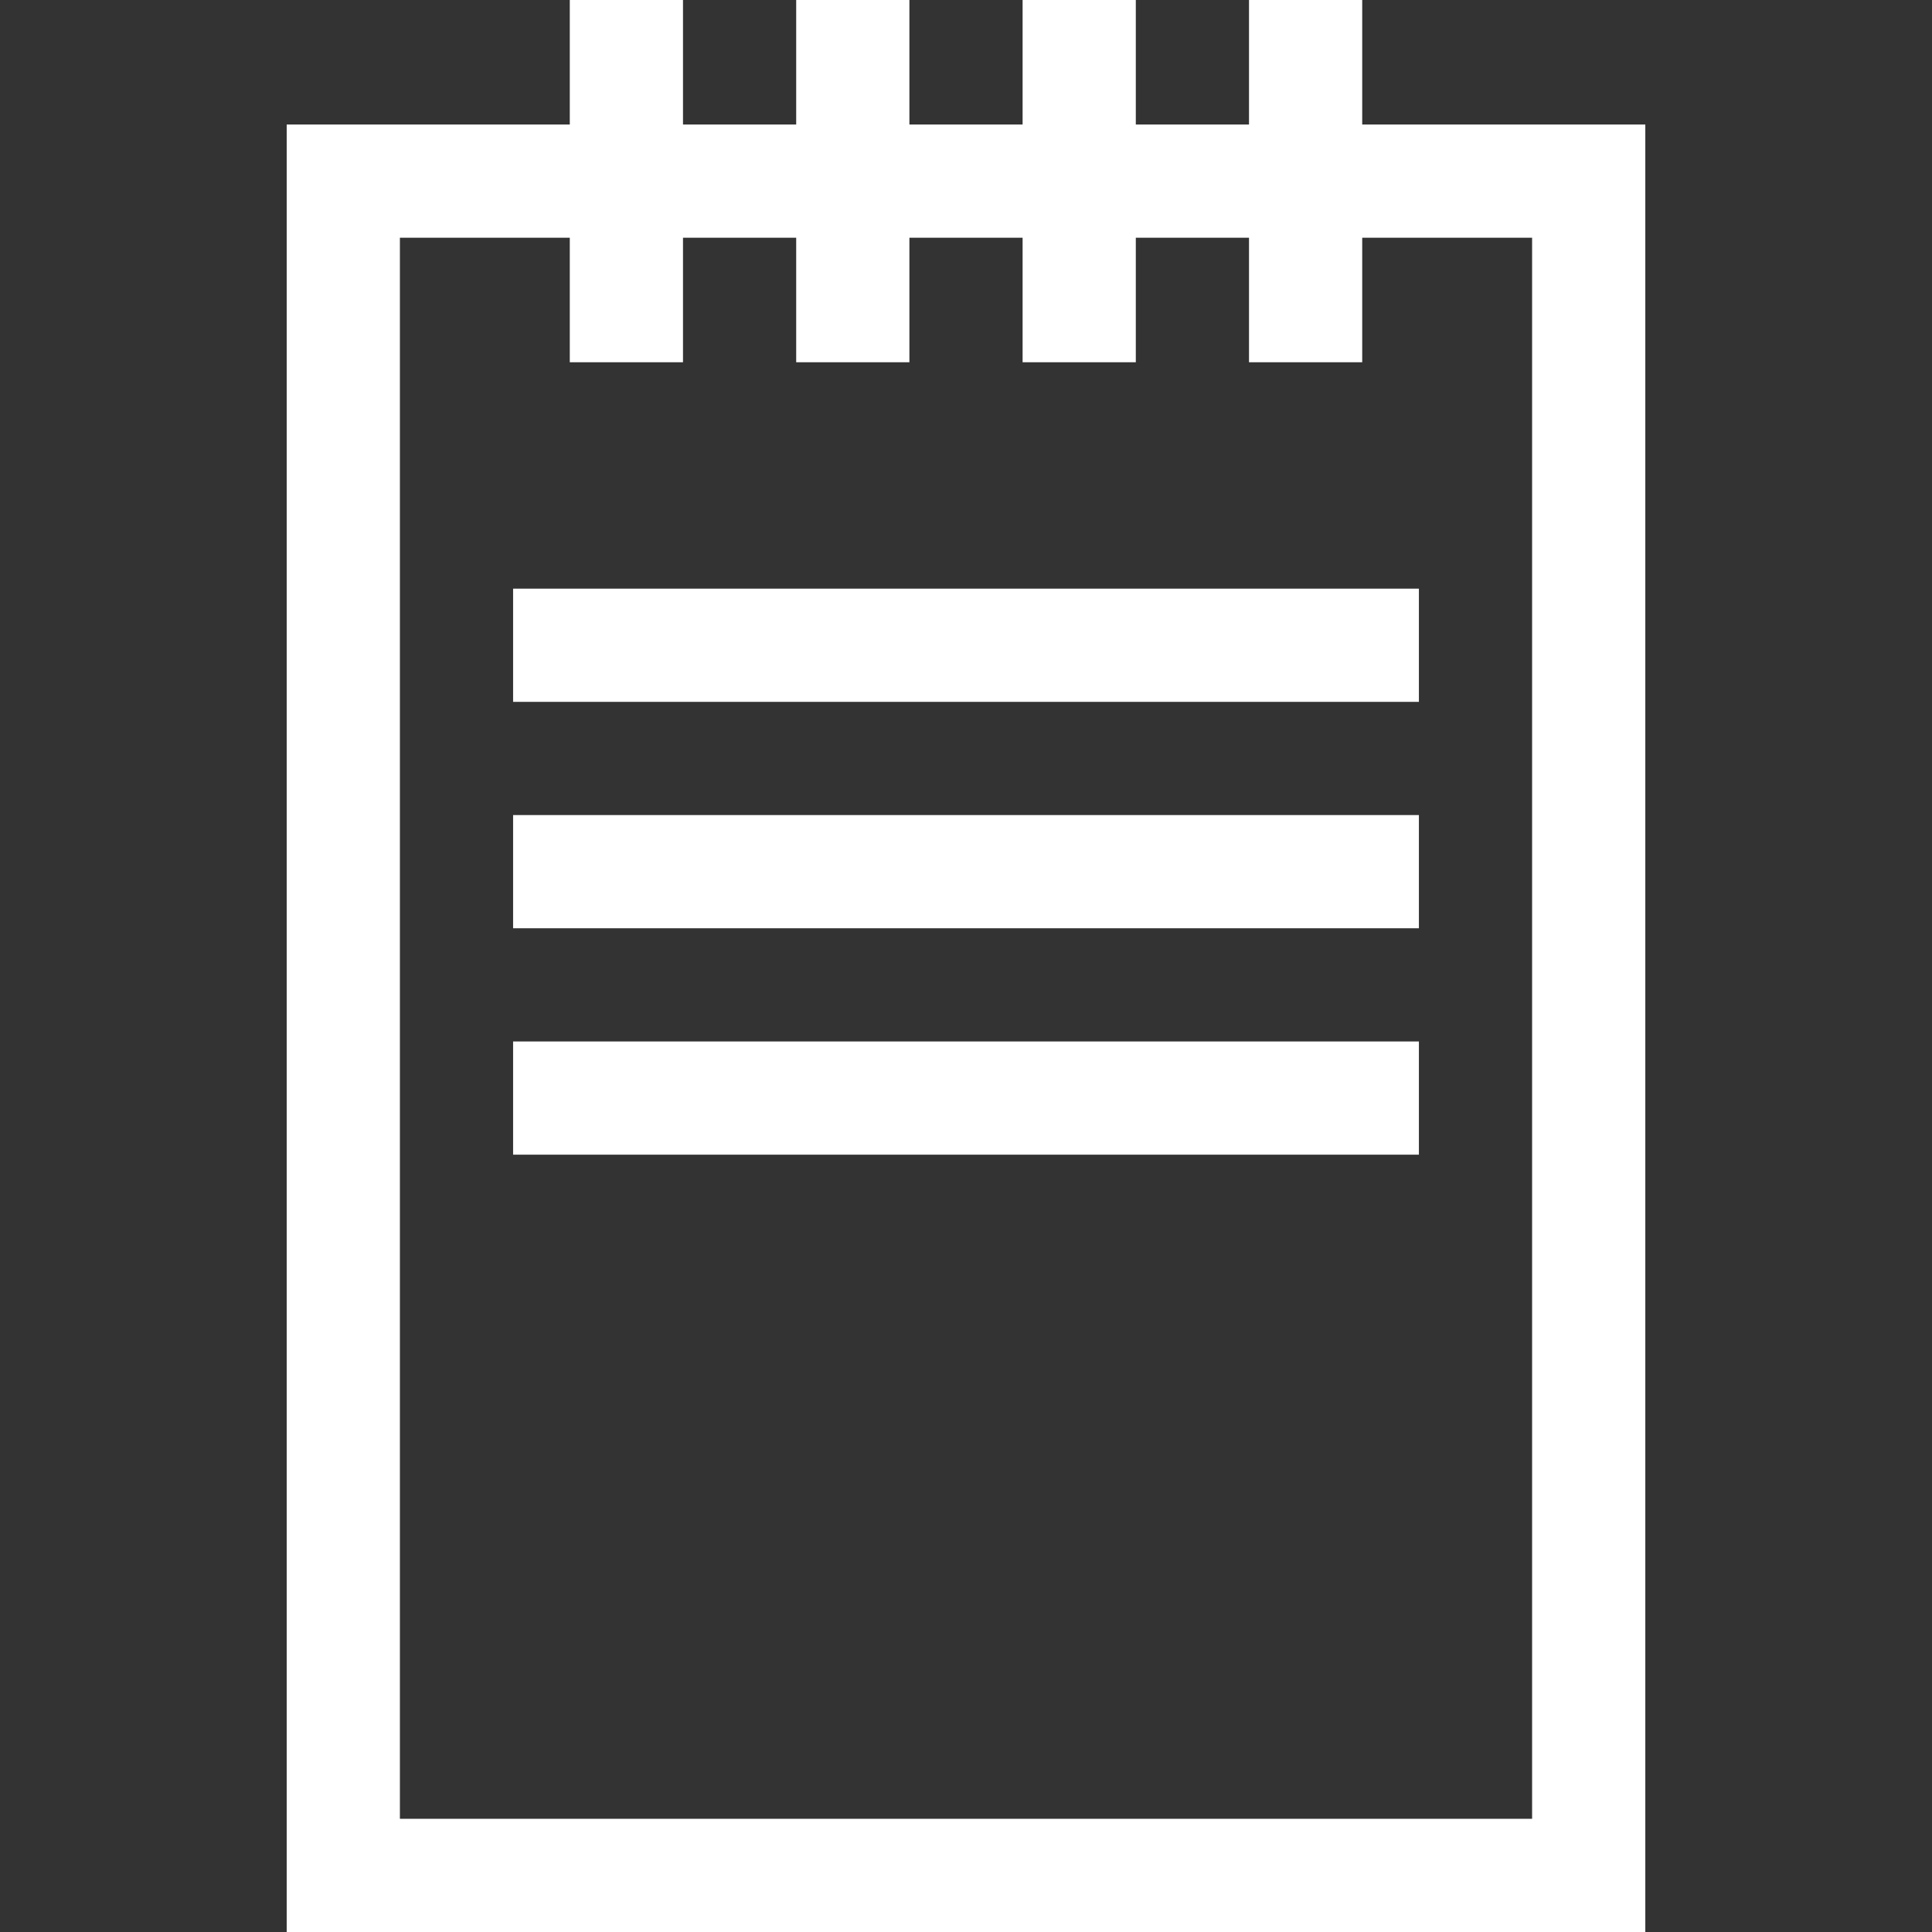 <?xml version="1.0"?>
<svg xmlns="http://www.w3.org/2000/svg" id="Capa_1" enable-background="new 0 0 512 512" height="512px" viewBox="0 0 512 512" width="512px" class=""><rect x="0" y="0" width="512" height="512" fill="#333333" stroke="none"/><g><g><path d="m361 33v-33h-30v33h-30v-33h-30v33h-30v-33h-30v33h-30v-33h-30v33h-75.023v479h360.047v-479zm45.023 449h-300.046v-419h45.023v33h30v-33h30v33h30v-33h30v33h30v-33h30v33h30v-33h45.023z" data-original="#000000" class="active-path" data-old_color="#000000" fill="#FFFFFF"/><path d="m135.977 156h240.047v30h-240.047z" data-original="#000000" class="active-path" data-old_color="#000000" fill="#FFFFFF"/><path d="m135.977 216h240.047v30h-240.047z" data-original="#000000" class="active-path" data-old_color="#000000" fill="#FFFFFF"/><path d="m135.977 276h240.047v30h-240.047z" data-original="#000000" class="active-path" data-old_color="#000000" fill="#FFFFFF"/></g></g> </svg>
